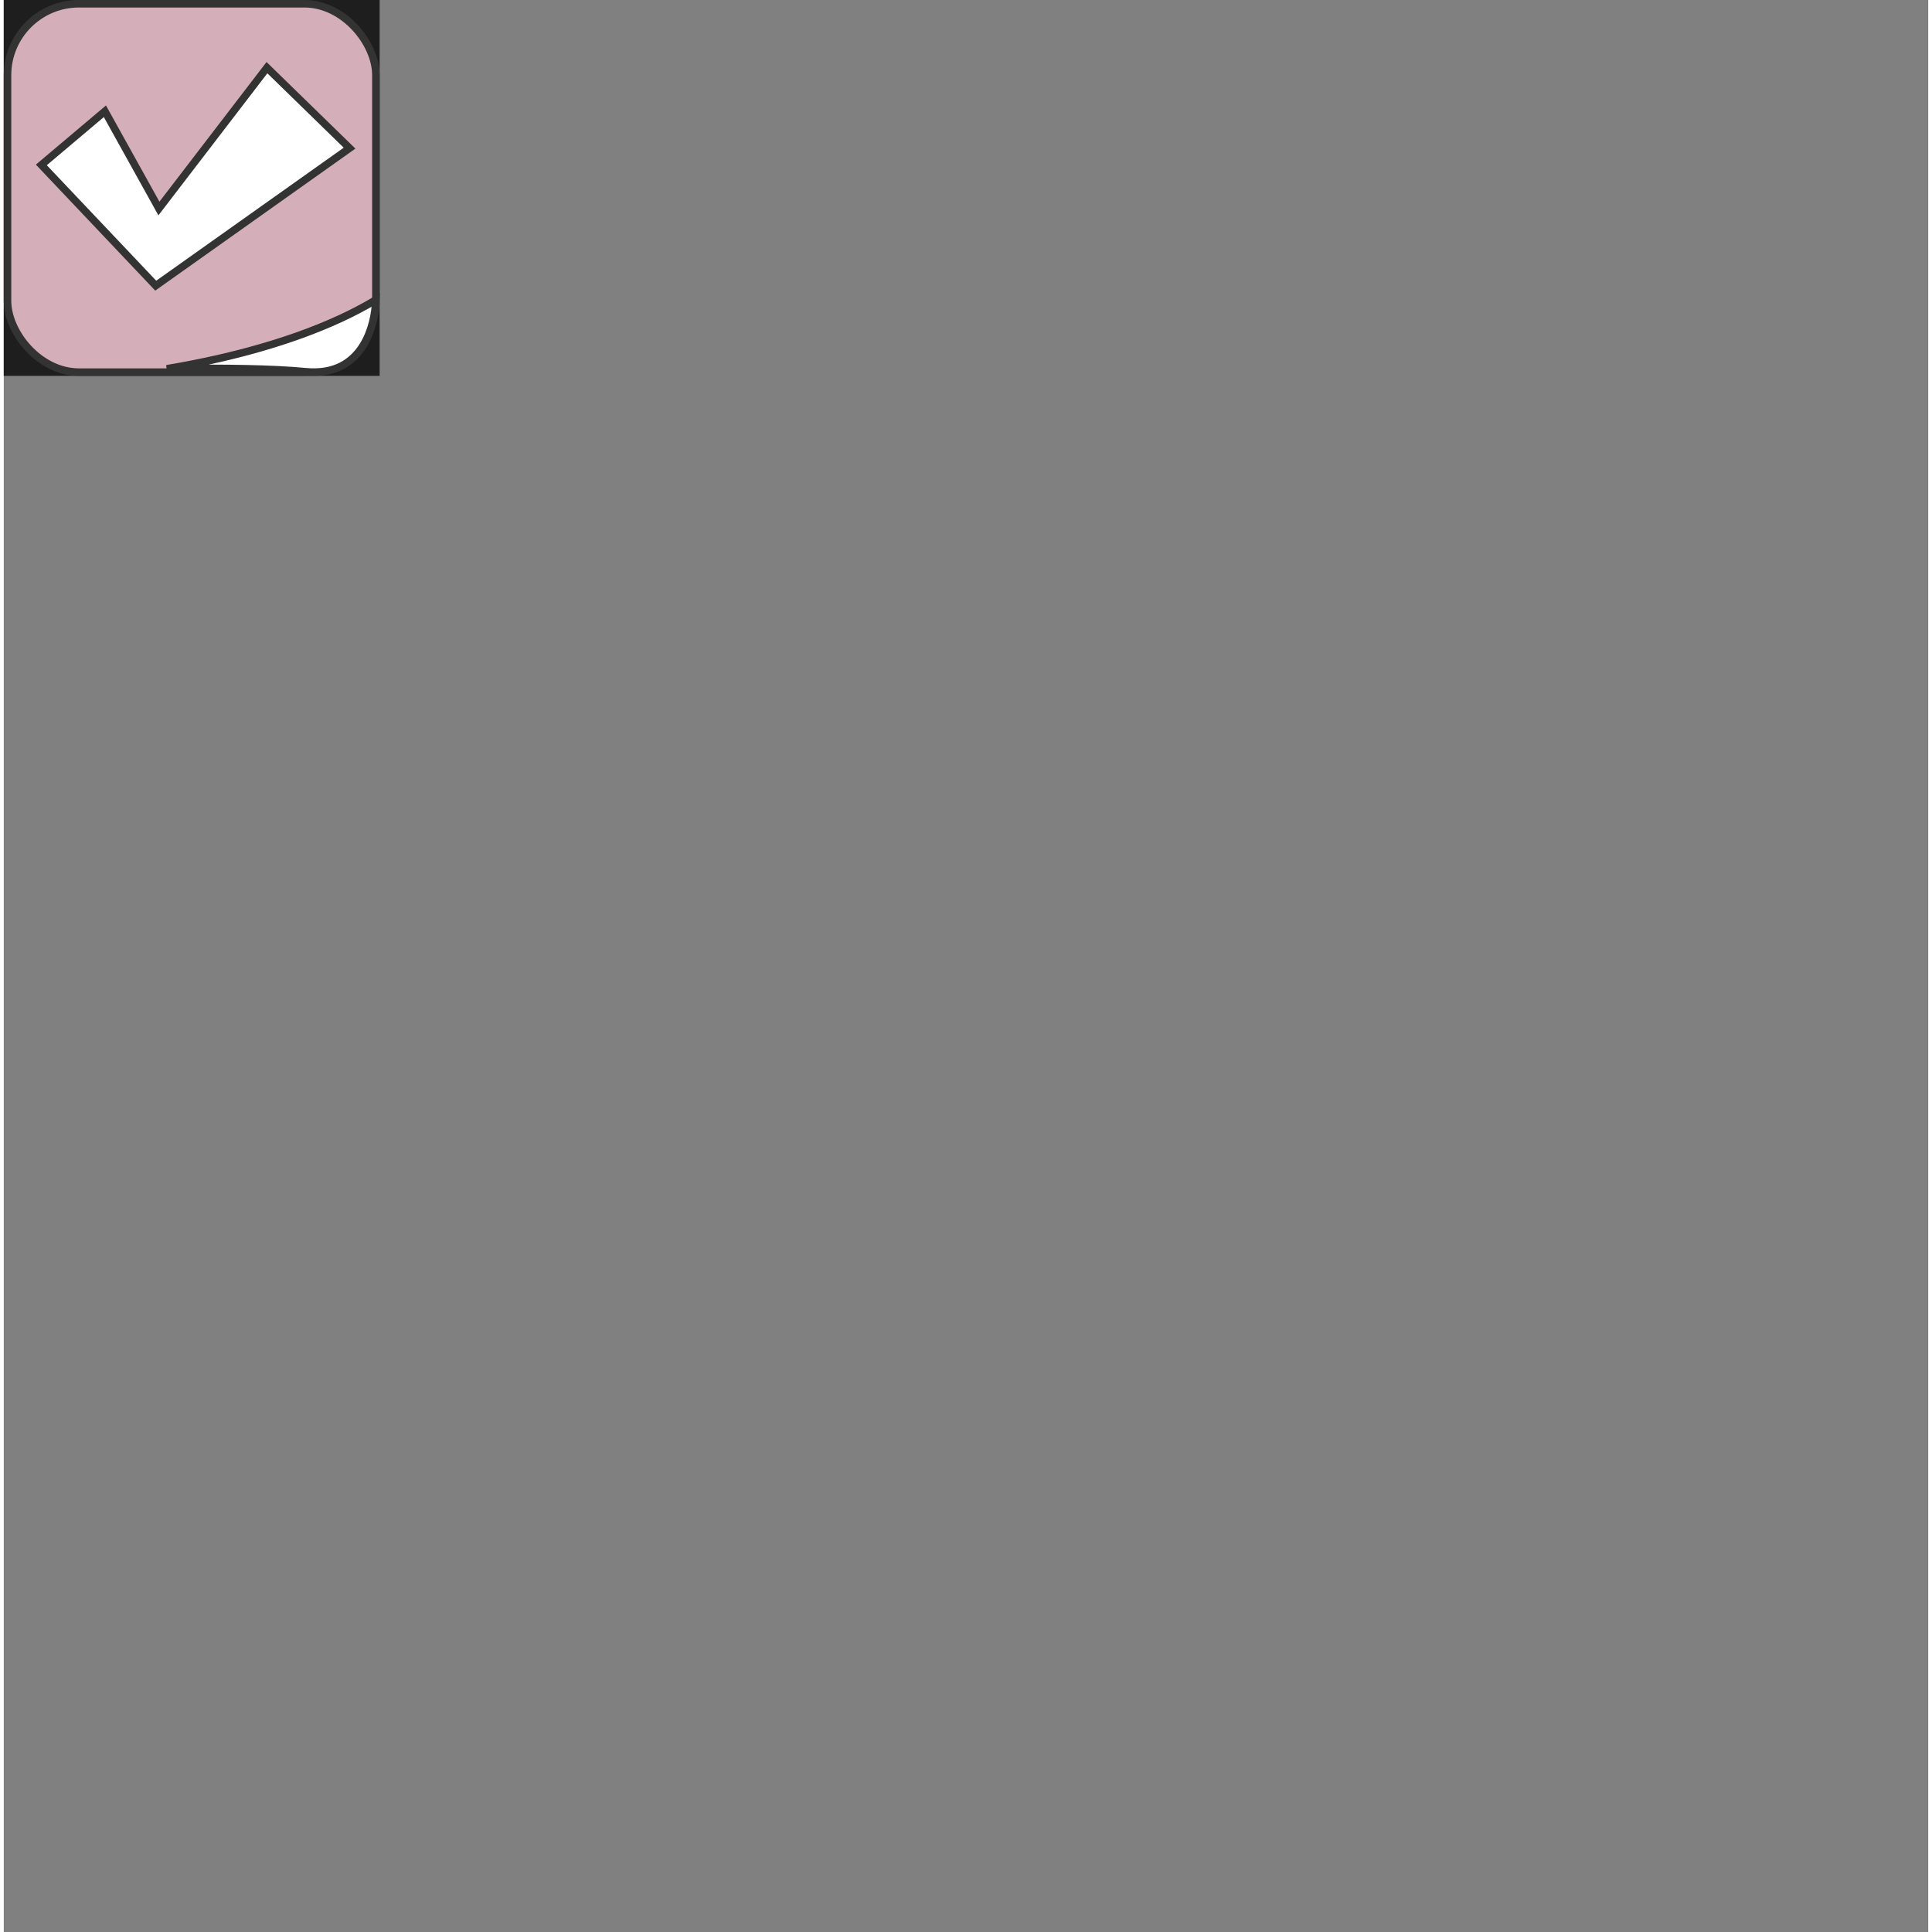 <svg xmlns="http://www.w3.org/2000/svg" xmlns:xlink="http://www.w3.org/1999/xlink" aria-hidden="true" role="img" class="iconify iconify--logos" width="50" height="50" preserveAspectRatio="xMidYMid meet" viewBox="0 0 256 257">
<rect x="0" y="0" width="256" height="257" fill="#808080" stroke="none"/>
<rect width="50" height="50" fill="#1E1E1E"/>
<rect x="0.5" y="0.5" width="49" height="49" rx="9.5" fill="#D4AFB9" stroke="#333333"/>
<path d="M21.691 49.051C23.954 48.674 26.336 48.212 28.763 47.653C35.891 46.013 43.441 43.531 49.493 39.894C49.431 41.739 48.969 44.089 47.777 45.997C47.086 47.103 46.155 48.054 44.92 48.683C43.687 49.312 42.12 49.637 40.129 49.445C35.706 49.021 29.153 48.953 22.958 49.032C22.534 49.038 22.111 49.044 21.691 49.051Z" fill="white" stroke="#333333"/>
<path d="M20.216 38L5 21.938L13.454 14.8L20.639 27.738L35.01 9L46 19.708L20.216 38Z" fill="white" stroke="#333333"/>
</svg>
